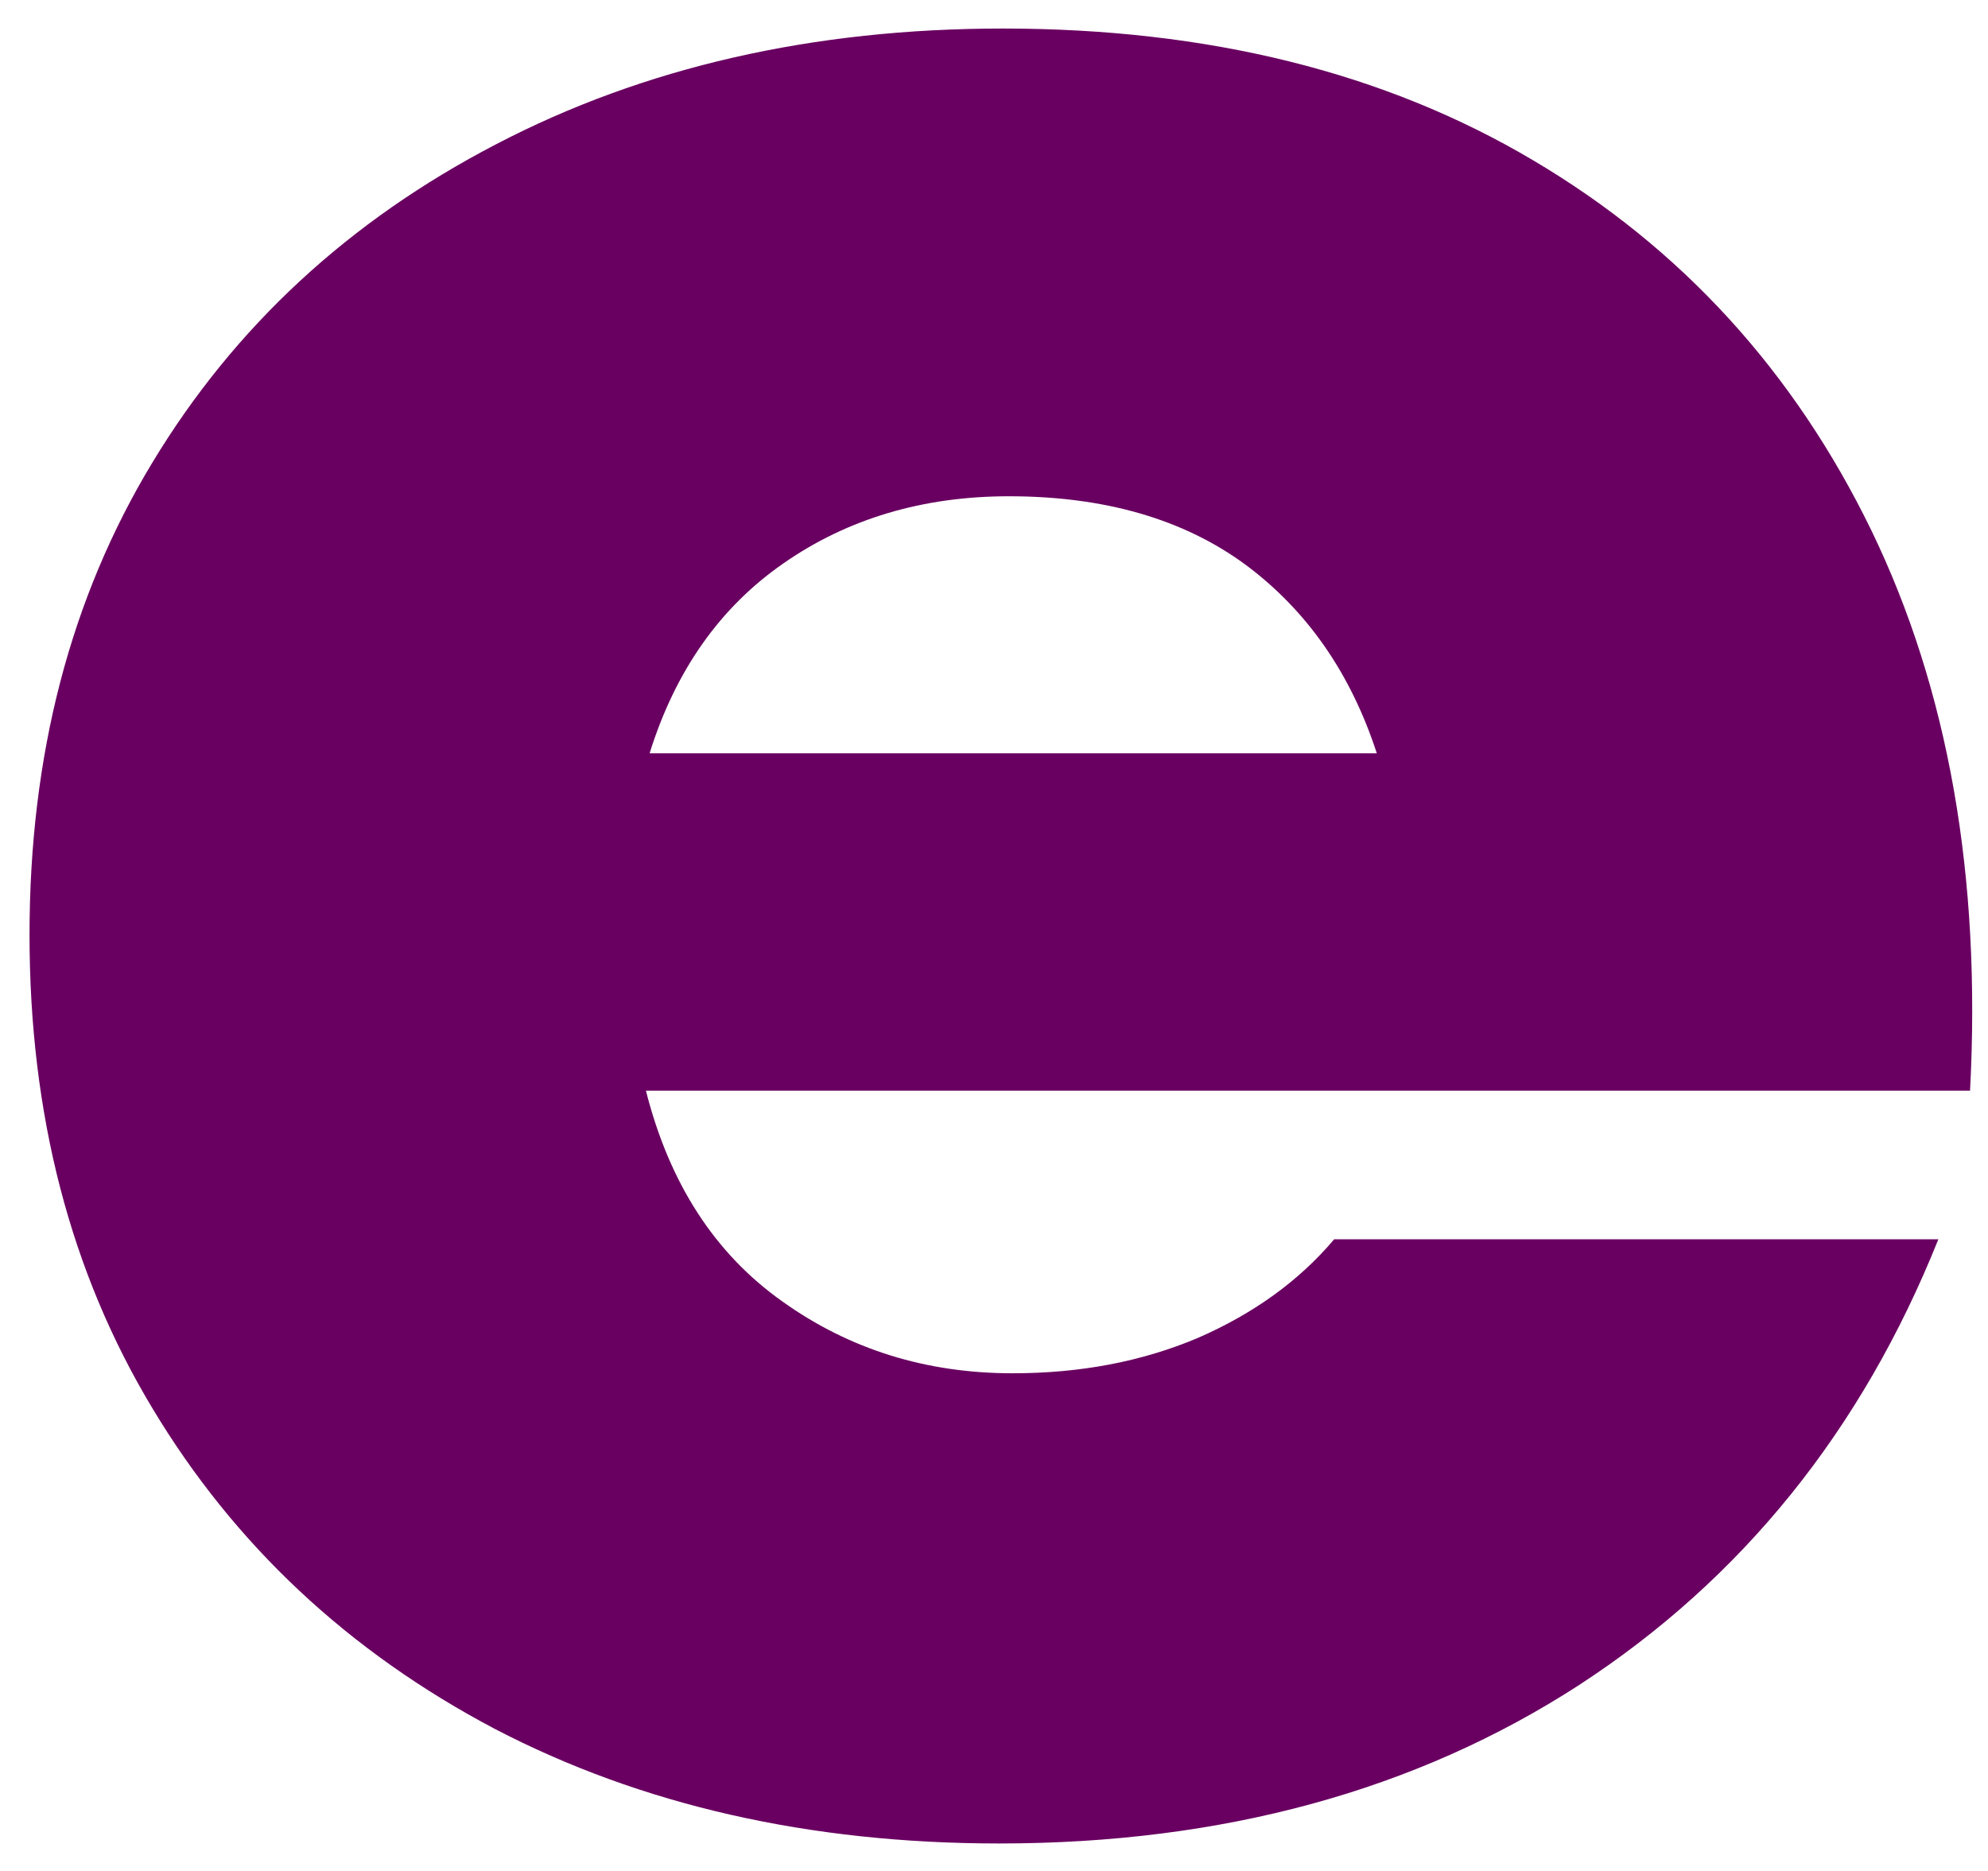 <svg width="34" height="32" viewBox="0 0 34 32" fill="none" xmlns="http://www.w3.org/2000/svg">
<path d="M17.089 31.53C13.839 31.53 10.964 30.873 8.464 29.571C5.964 28.253 4.011 26.425 2.61 24.092C1.203 21.759 0.505 19.061 0.505 15.988C0.505 12.92 1.203 10.227 2.61 7.905C4.011 5.587 5.969 3.774 8.485 2.467C11.011 1.149 13.901 0.488 17.151 0.488C20.662 0.488 23.683 1.238 26.214 2.738C28.755 4.238 30.683 6.353 32.005 9.071C33.323 11.795 33.886 14.988 33.693 18.655H11.047C11.448 20.238 12.224 21.441 13.38 22.259C14.531 23.082 15.844 23.488 17.318 23.488C18.469 23.488 19.526 23.29 20.485 22.884C21.443 22.467 22.219 21.905 22.818 21.196H33.151C31.844 24.462 29.797 27.003 27.005 28.821C24.214 30.628 20.906 31.53 17.089 31.53ZM11.11 12.884H23.547C23.099 11.509 22.349 10.436 21.297 9.655C20.24 8.879 18.891 8.488 17.255 8.488C15.781 8.488 14.495 8.873 13.401 9.634C12.318 10.384 11.552 11.467 11.11 12.884Z" fill="#690061"/>
</svg>
